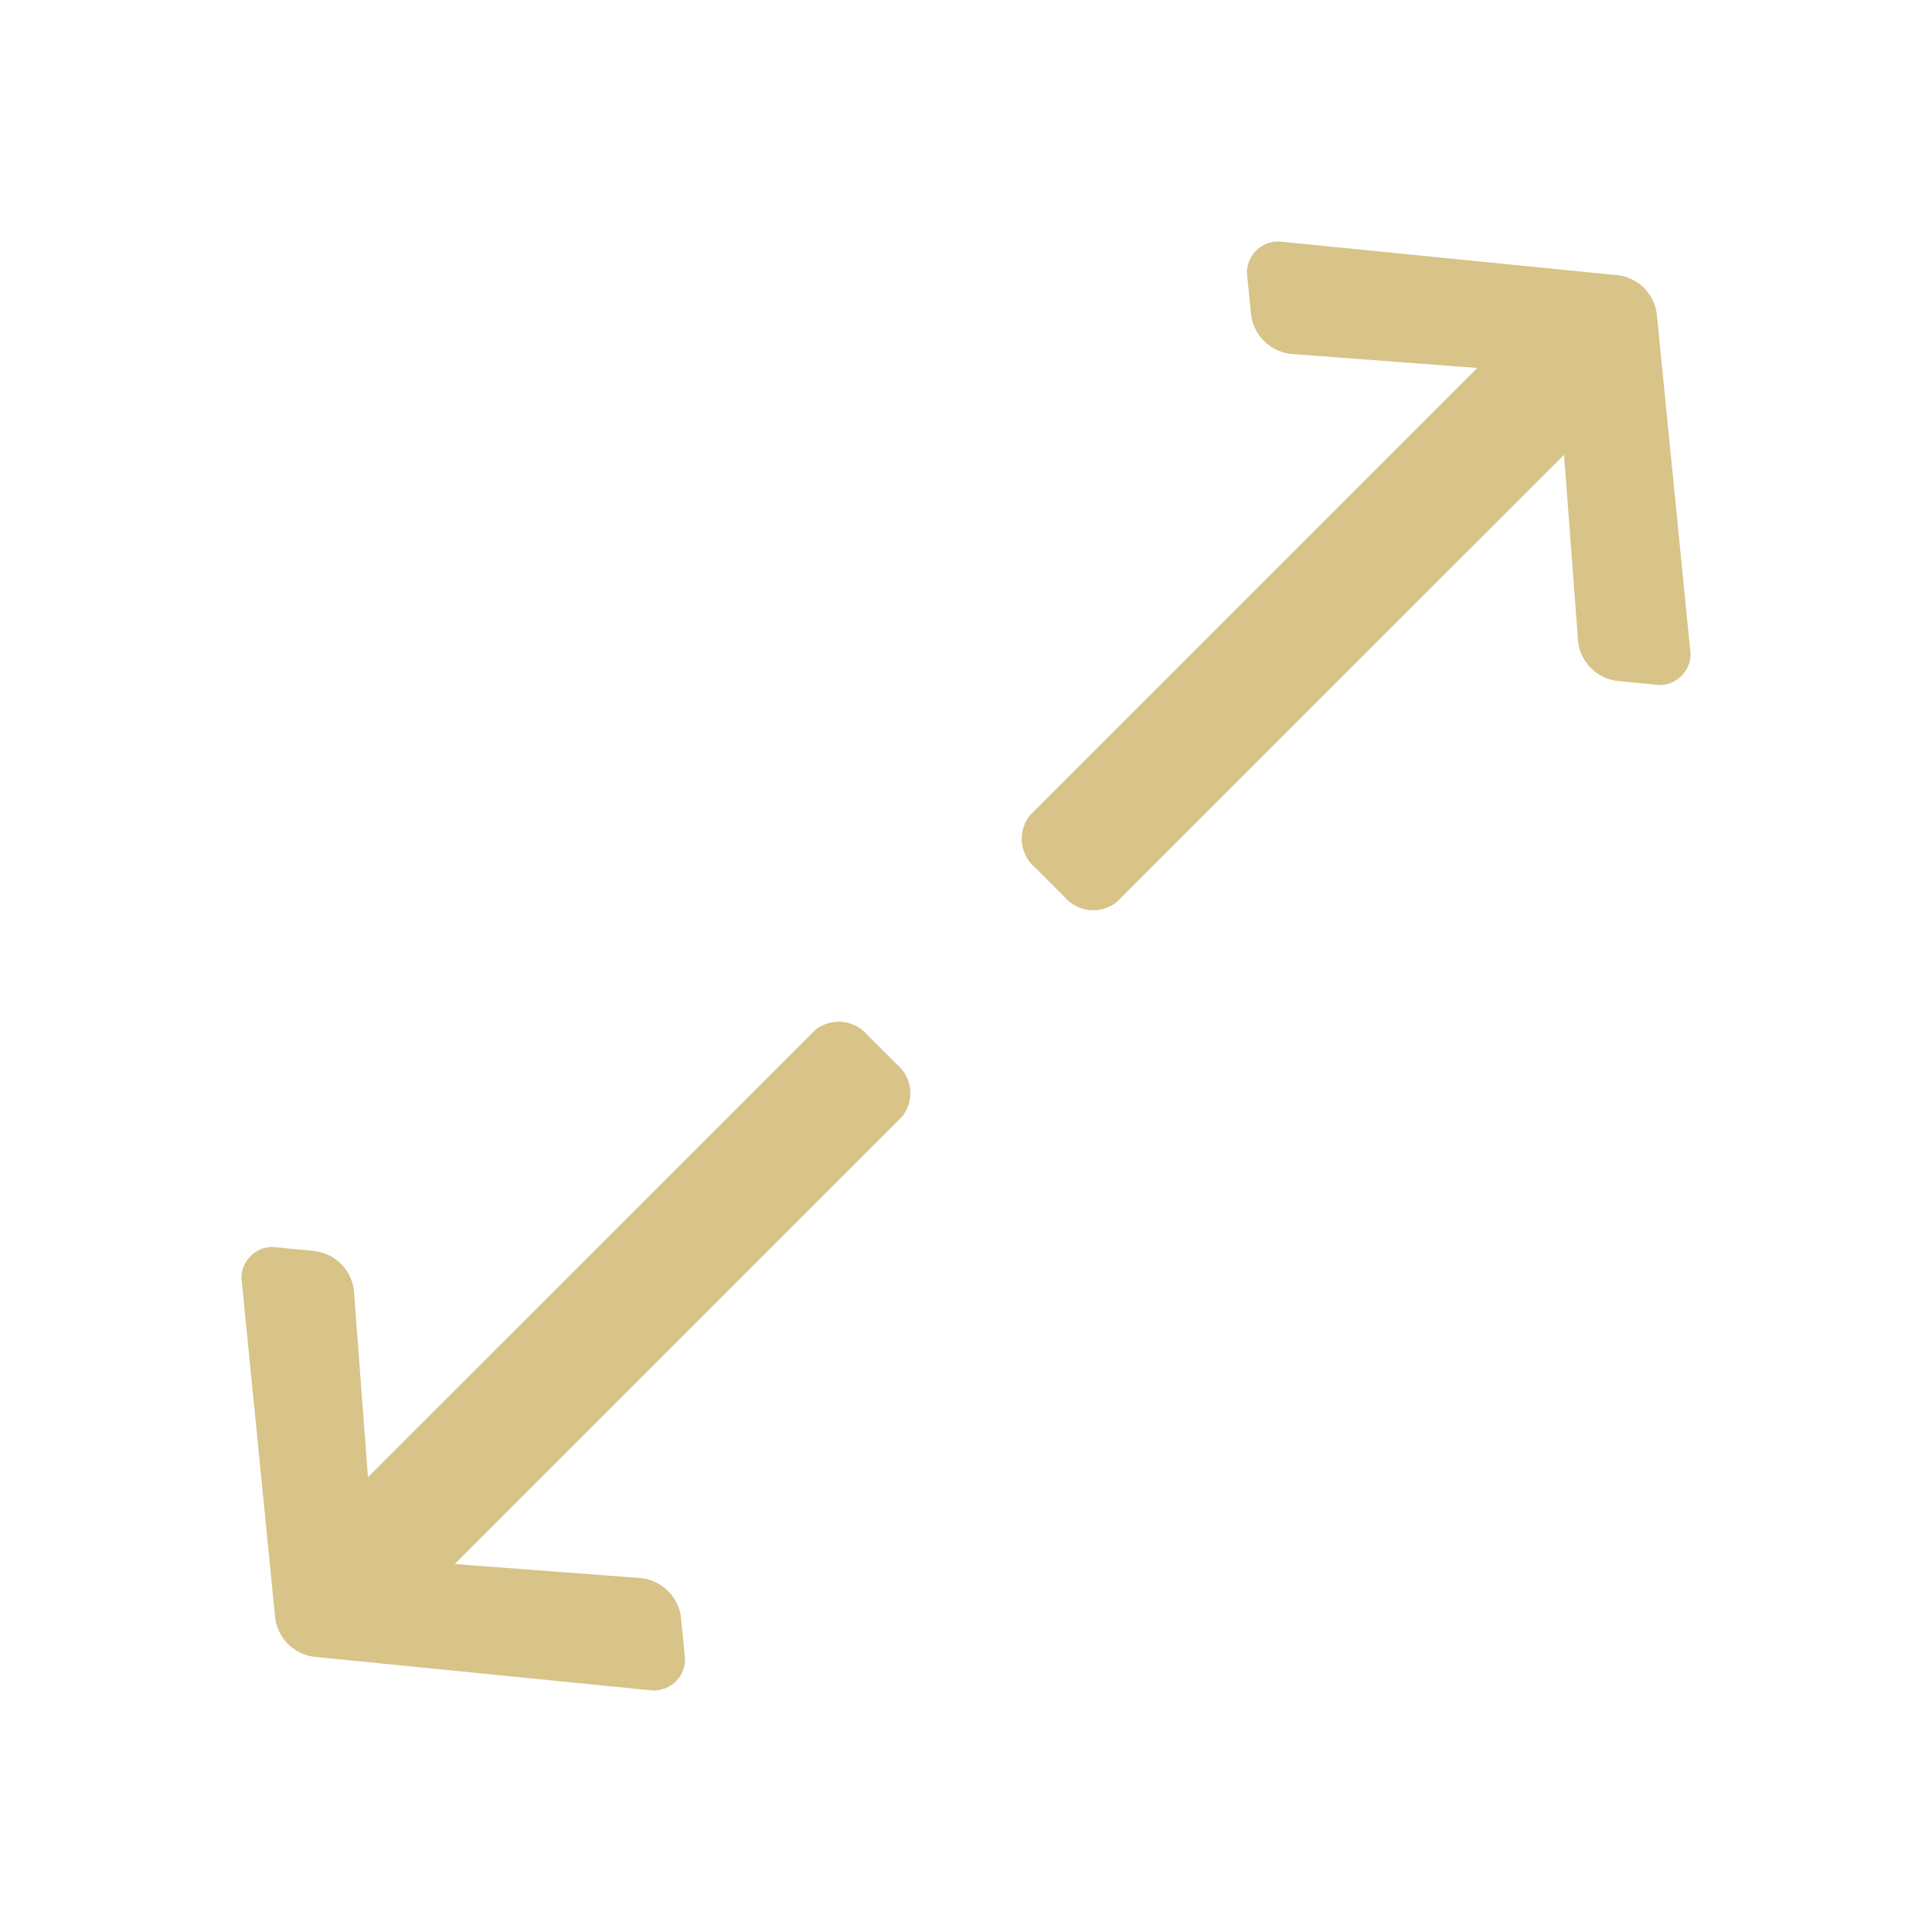 <svg xmlns="http://www.w3.org/2000/svg" xml:space="preserve" fill-rule="evenodd" stroke-linejoin="round" stroke-miterlimit="2" clip-rule="evenodd" viewBox="0 0 64 64">
  <g id="orange">
    <path fill="#d8c388" d="M55.7 22.392c-.228.23-.552.337-.872.288l-1.261-.124h-.003a1.494 1.494 0 0 1-1.289-1.312l.001-.005-.465-6.174L37 29.875l-.01.009a1.249 1.249 0 0 1-1.728-.173l-.973-.973a1.248 1.248 0 0 1-.172-1.727l.009-.011 14.811-14.811-6.176-.465h-.005a1.506 1.506 0 0 1-1.312-1.286v-.004l-.125-1.261a1.028 1.028 0 0 1 1.162-1.162l11.113 1.106h.005c.671.088 1.2.616 1.285 1.285v.005l1.104 11.111c.054.337-.068.654-.288.874ZM8.301 41.609c.218-.219.534-.341.871-.289l1.261.124h.003a1.494 1.494 0 0 1 1.289 1.312l-.001.005.465 6.174L27 34.125l.01-.009a1.249 1.249 0 0 1 1.728.173l.973.973c.517.431.593 1.204.172 1.727l-.009.011-14.811 14.811 6.176.465h.005c.677.08 1.219.611 1.312 1.286v.004l.125 1.261a1.028 1.028 0 0 1-1.162 1.162l-11.113-1.106h-.005a1.494 1.494 0 0 1-1.285-1.285v-.005L8.012 42.482c-.051-.32.057-.646.289-.873Z"/>
  </g>
</svg>
